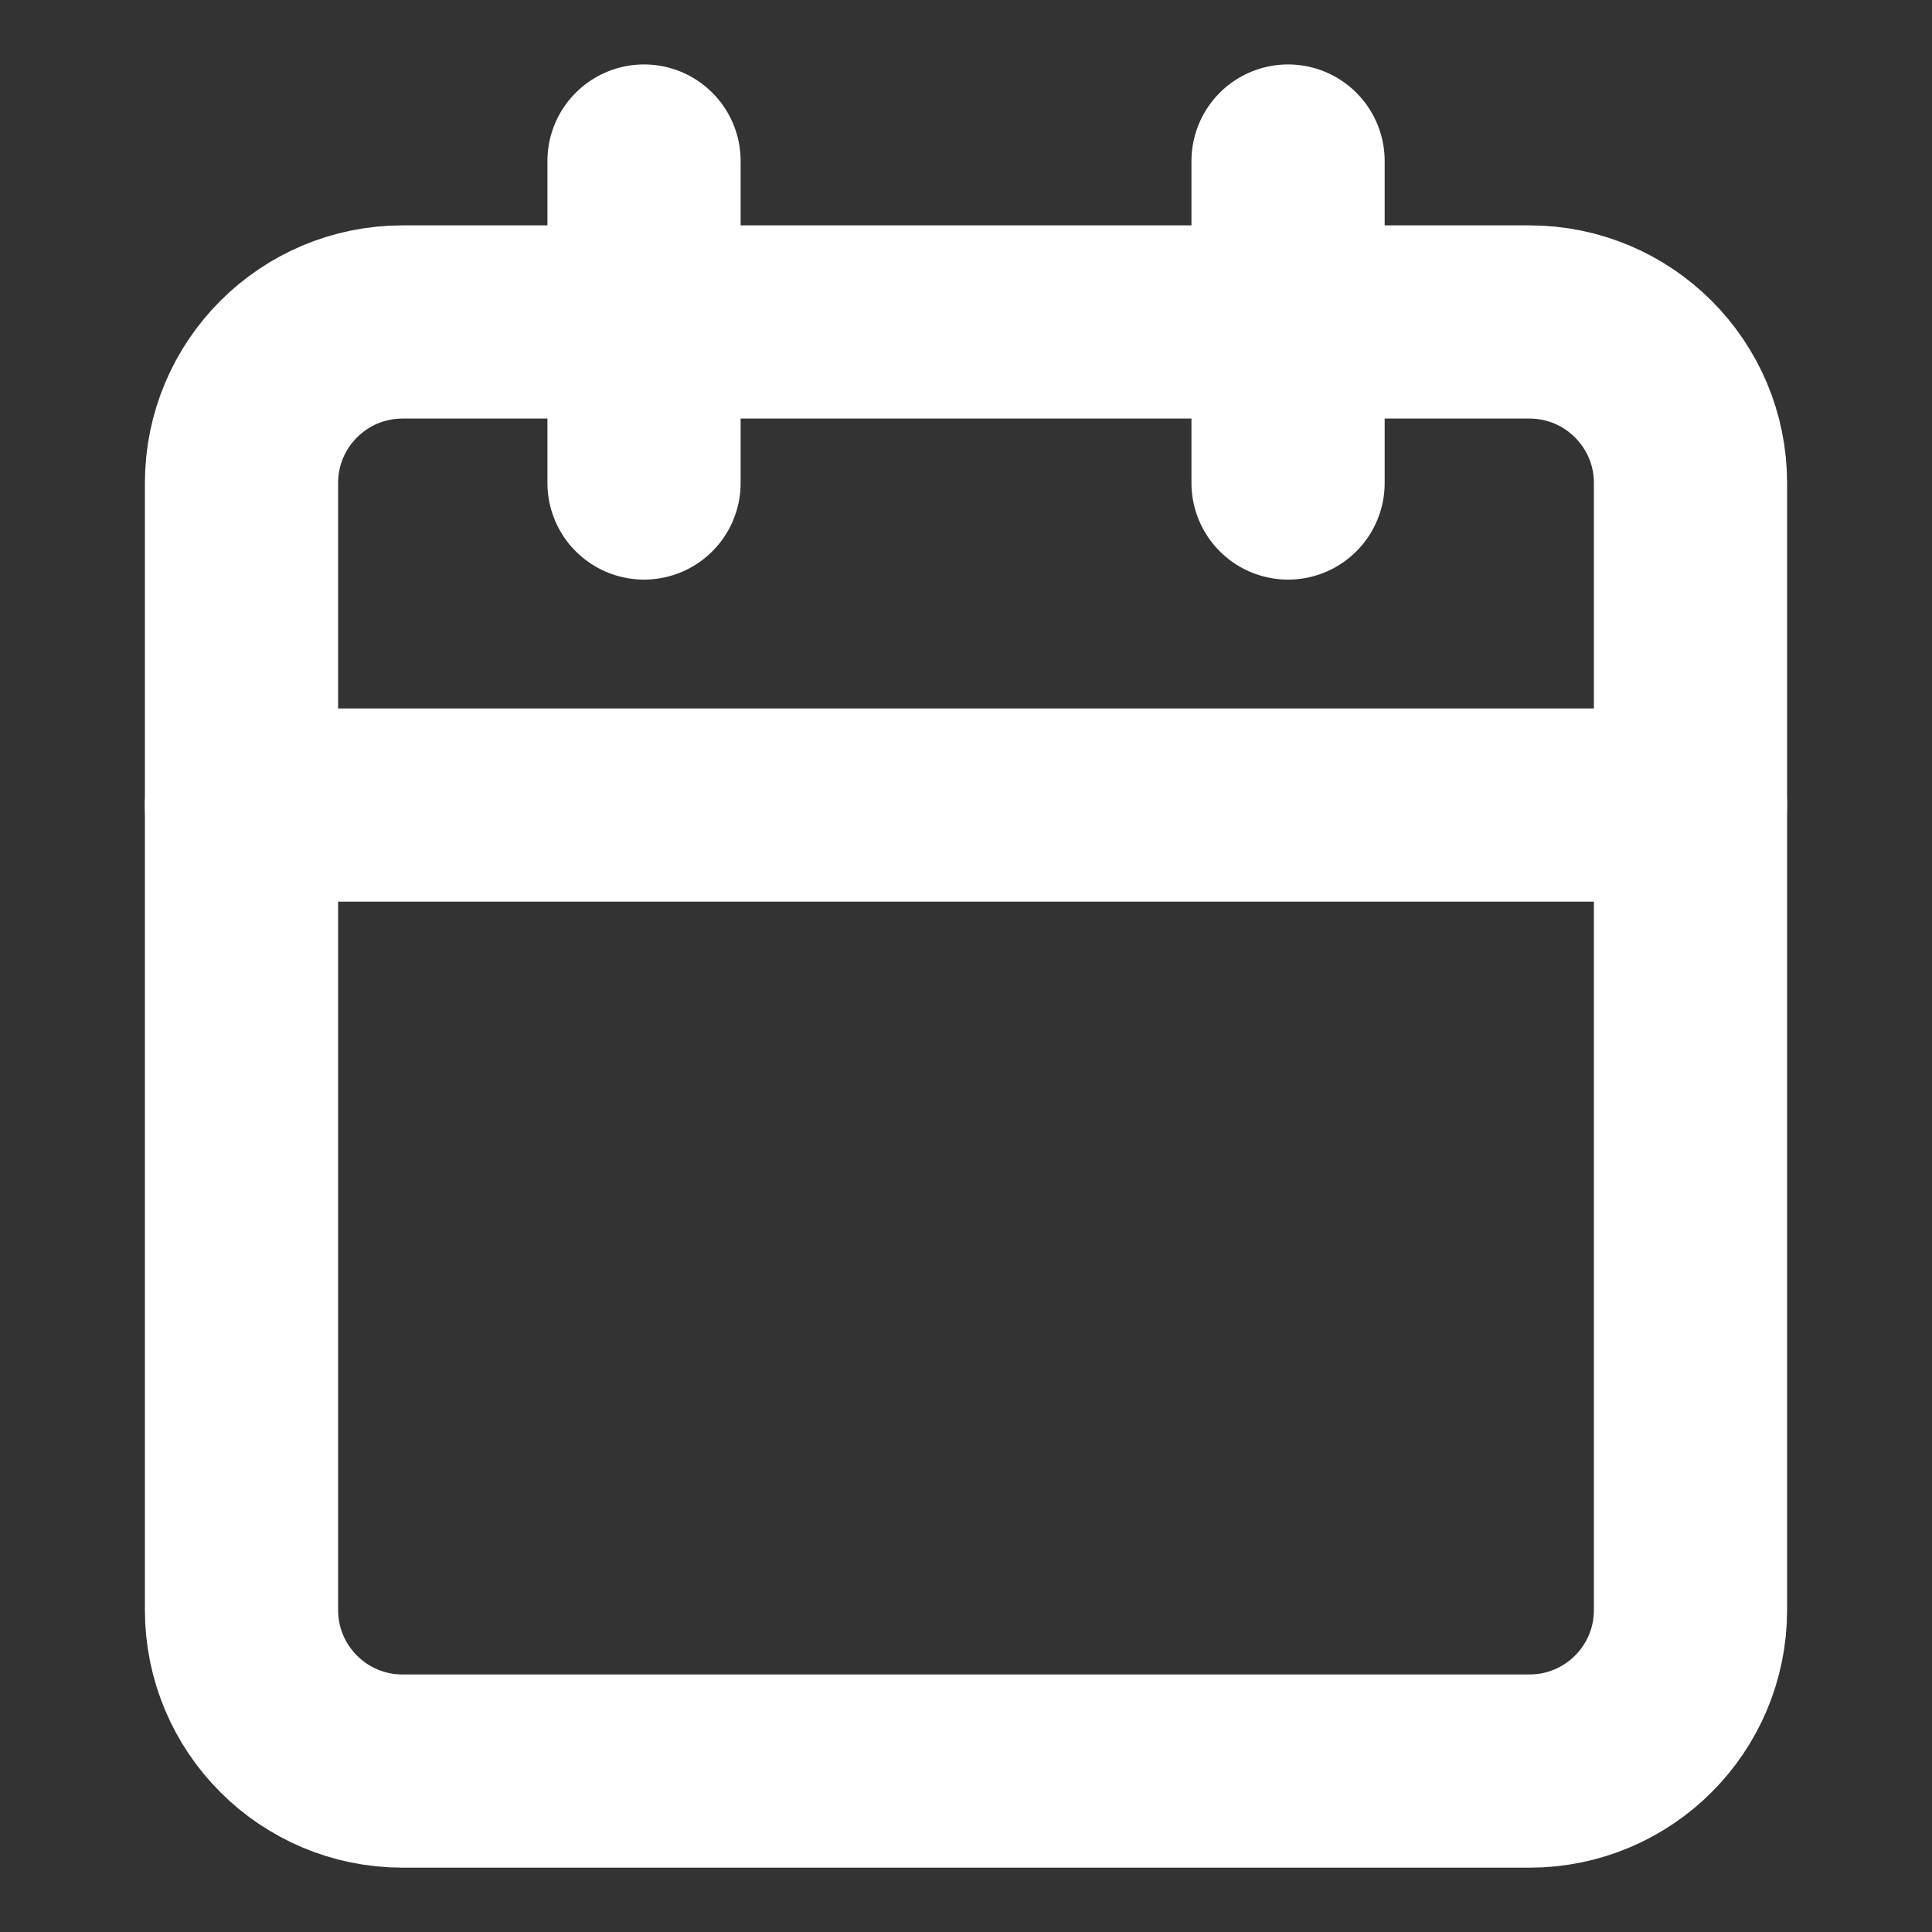 <svg width="20" height="20" viewBox="0 0 20 20" fill="none" xmlns="http://www.w3.org/2000/svg">
    <rect x="0" y="0" width="20" height="20" fill="#333333" stroke="none"/>
    <path d="M15.833 3.333H4.167C3.246 3.333 2.5 4.08 2.5 5V16.667C2.5 17.587 3.246 18.334 4.167 18.334H15.833C16.754 18.334 17.5 17.587 17.5 16.667V5C17.5 4.08 16.754 3.333 15.833 3.333Z" stroke="white" stroke-width="2" stroke-linecap="round" stroke-linejoin="round"/>
    <path d="M13.334 1.667V5" stroke="white" stroke-width="2" stroke-linecap="round" stroke-linejoin="round"/>
    <path d="M6.667 1.667V5" stroke="white" stroke-width="2" stroke-linecap="round" stroke-linejoin="round"/>
    <path d="M2.5 8.334H17.5" stroke="white" stroke-width="2" stroke-linecap="round" stroke-linejoin="round"/>
</svg>
